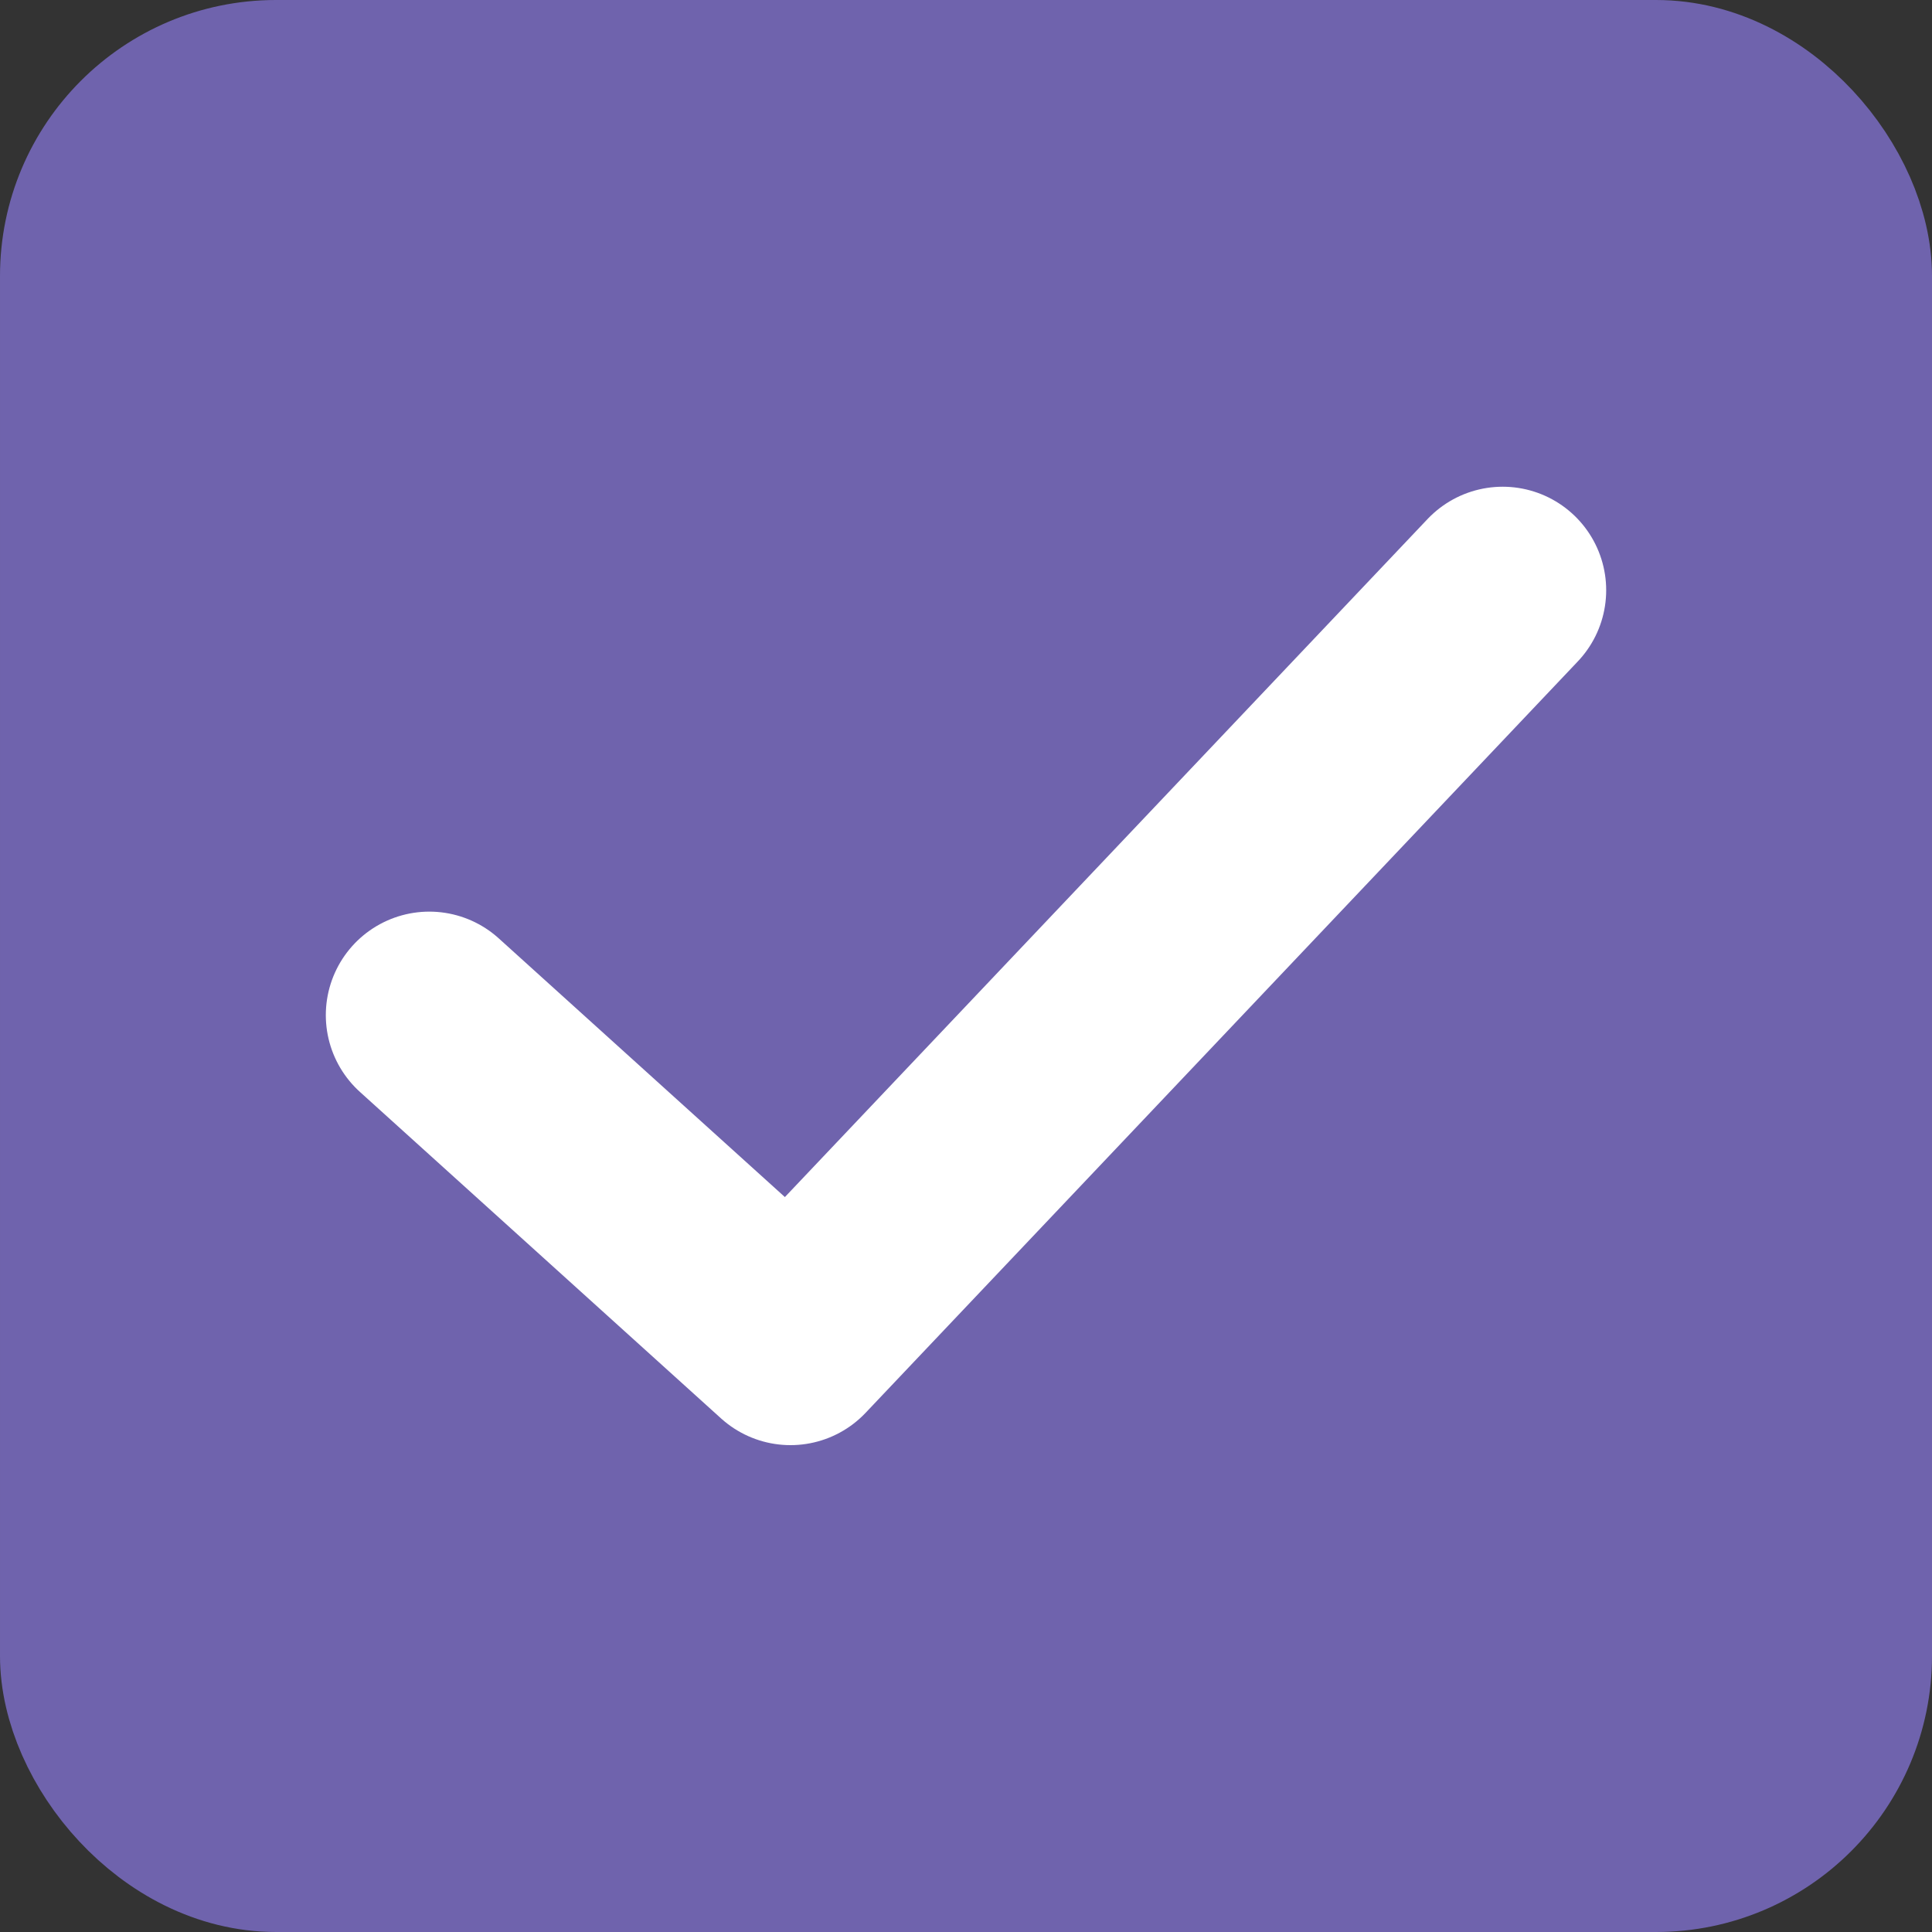 <svg width="14" height="14" viewBox="0 0 14 14" fill="none" xmlns="http://www.w3.org/2000/svg">
<rect x="0" y="0" width="14" height="14" fill="#333333" stroke="none"/>
<rect x="0.5" y="0.5" width="13" height="13" rx="1.5" fill="#6F63AD" stroke="#6F63AD"/>
<path d="M3.111 7.356L5.728 9.722L10.889 4.277" stroke="white" stroke-width="1.5" stroke-linecap="round" stroke-linejoin="round"/>
</svg>
